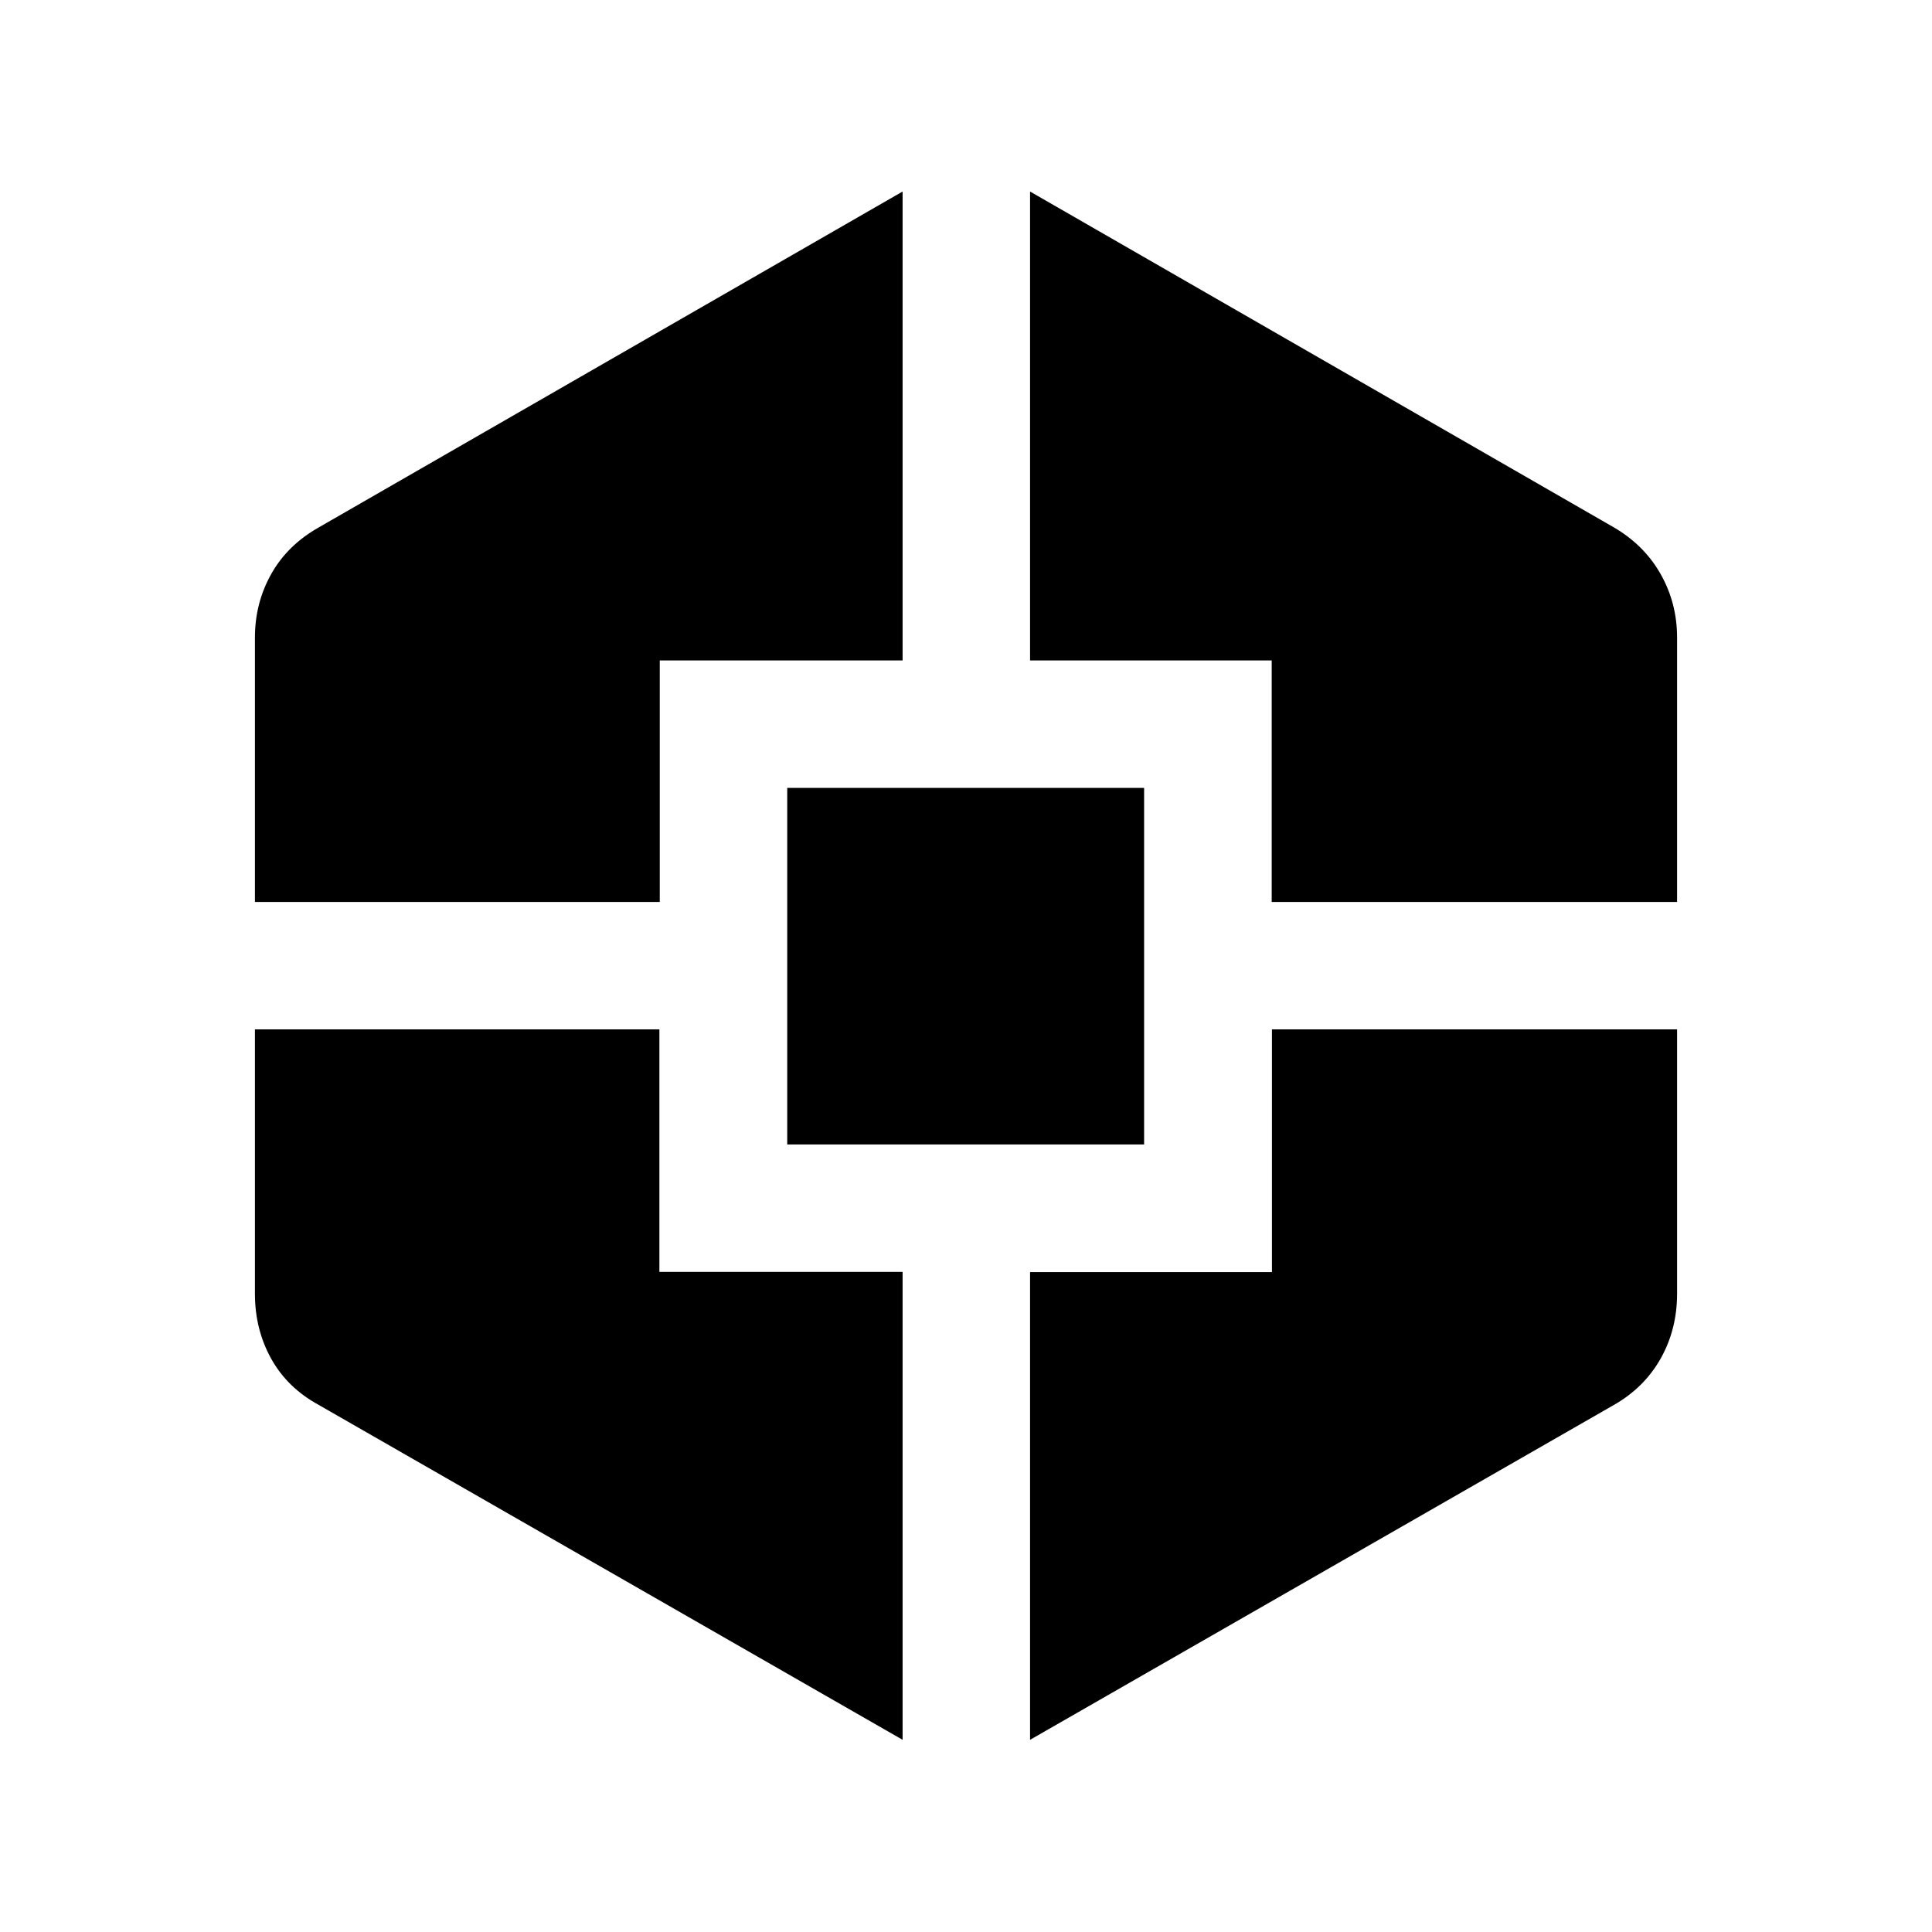 <svg xmlns="http://www.w3.org/2000/svg" height="40" viewBox="0 -960 960 960" width="40"><path d="m448.5-95.5-290-166.33q-15.67-8.5-23.75-23.04-8.08-14.53-8.08-32.3V-448.5h200.98V-328H448.5v232.5ZM126.67-511.83v-131.34q0-17.15 8.08-31.57 8.08-14.43 23.75-23.26l290-166.83v233H327.83v120H126.67Zm264.5 120.5V-568.5H568.5v177.17H391.17ZM511.83-95.5v-232.41h120.19V-448.5h201.31v131.33q0 17.73-8.16 32.23-8.17 14.49-23.34 23.11l-290 166.33ZM631.9-511.83v-120H511.83v-233l290 166.83q15.15 8.82 23.33 23.25 8.17 14.43 8.17 31.58v131.34H631.9Z"/></svg>